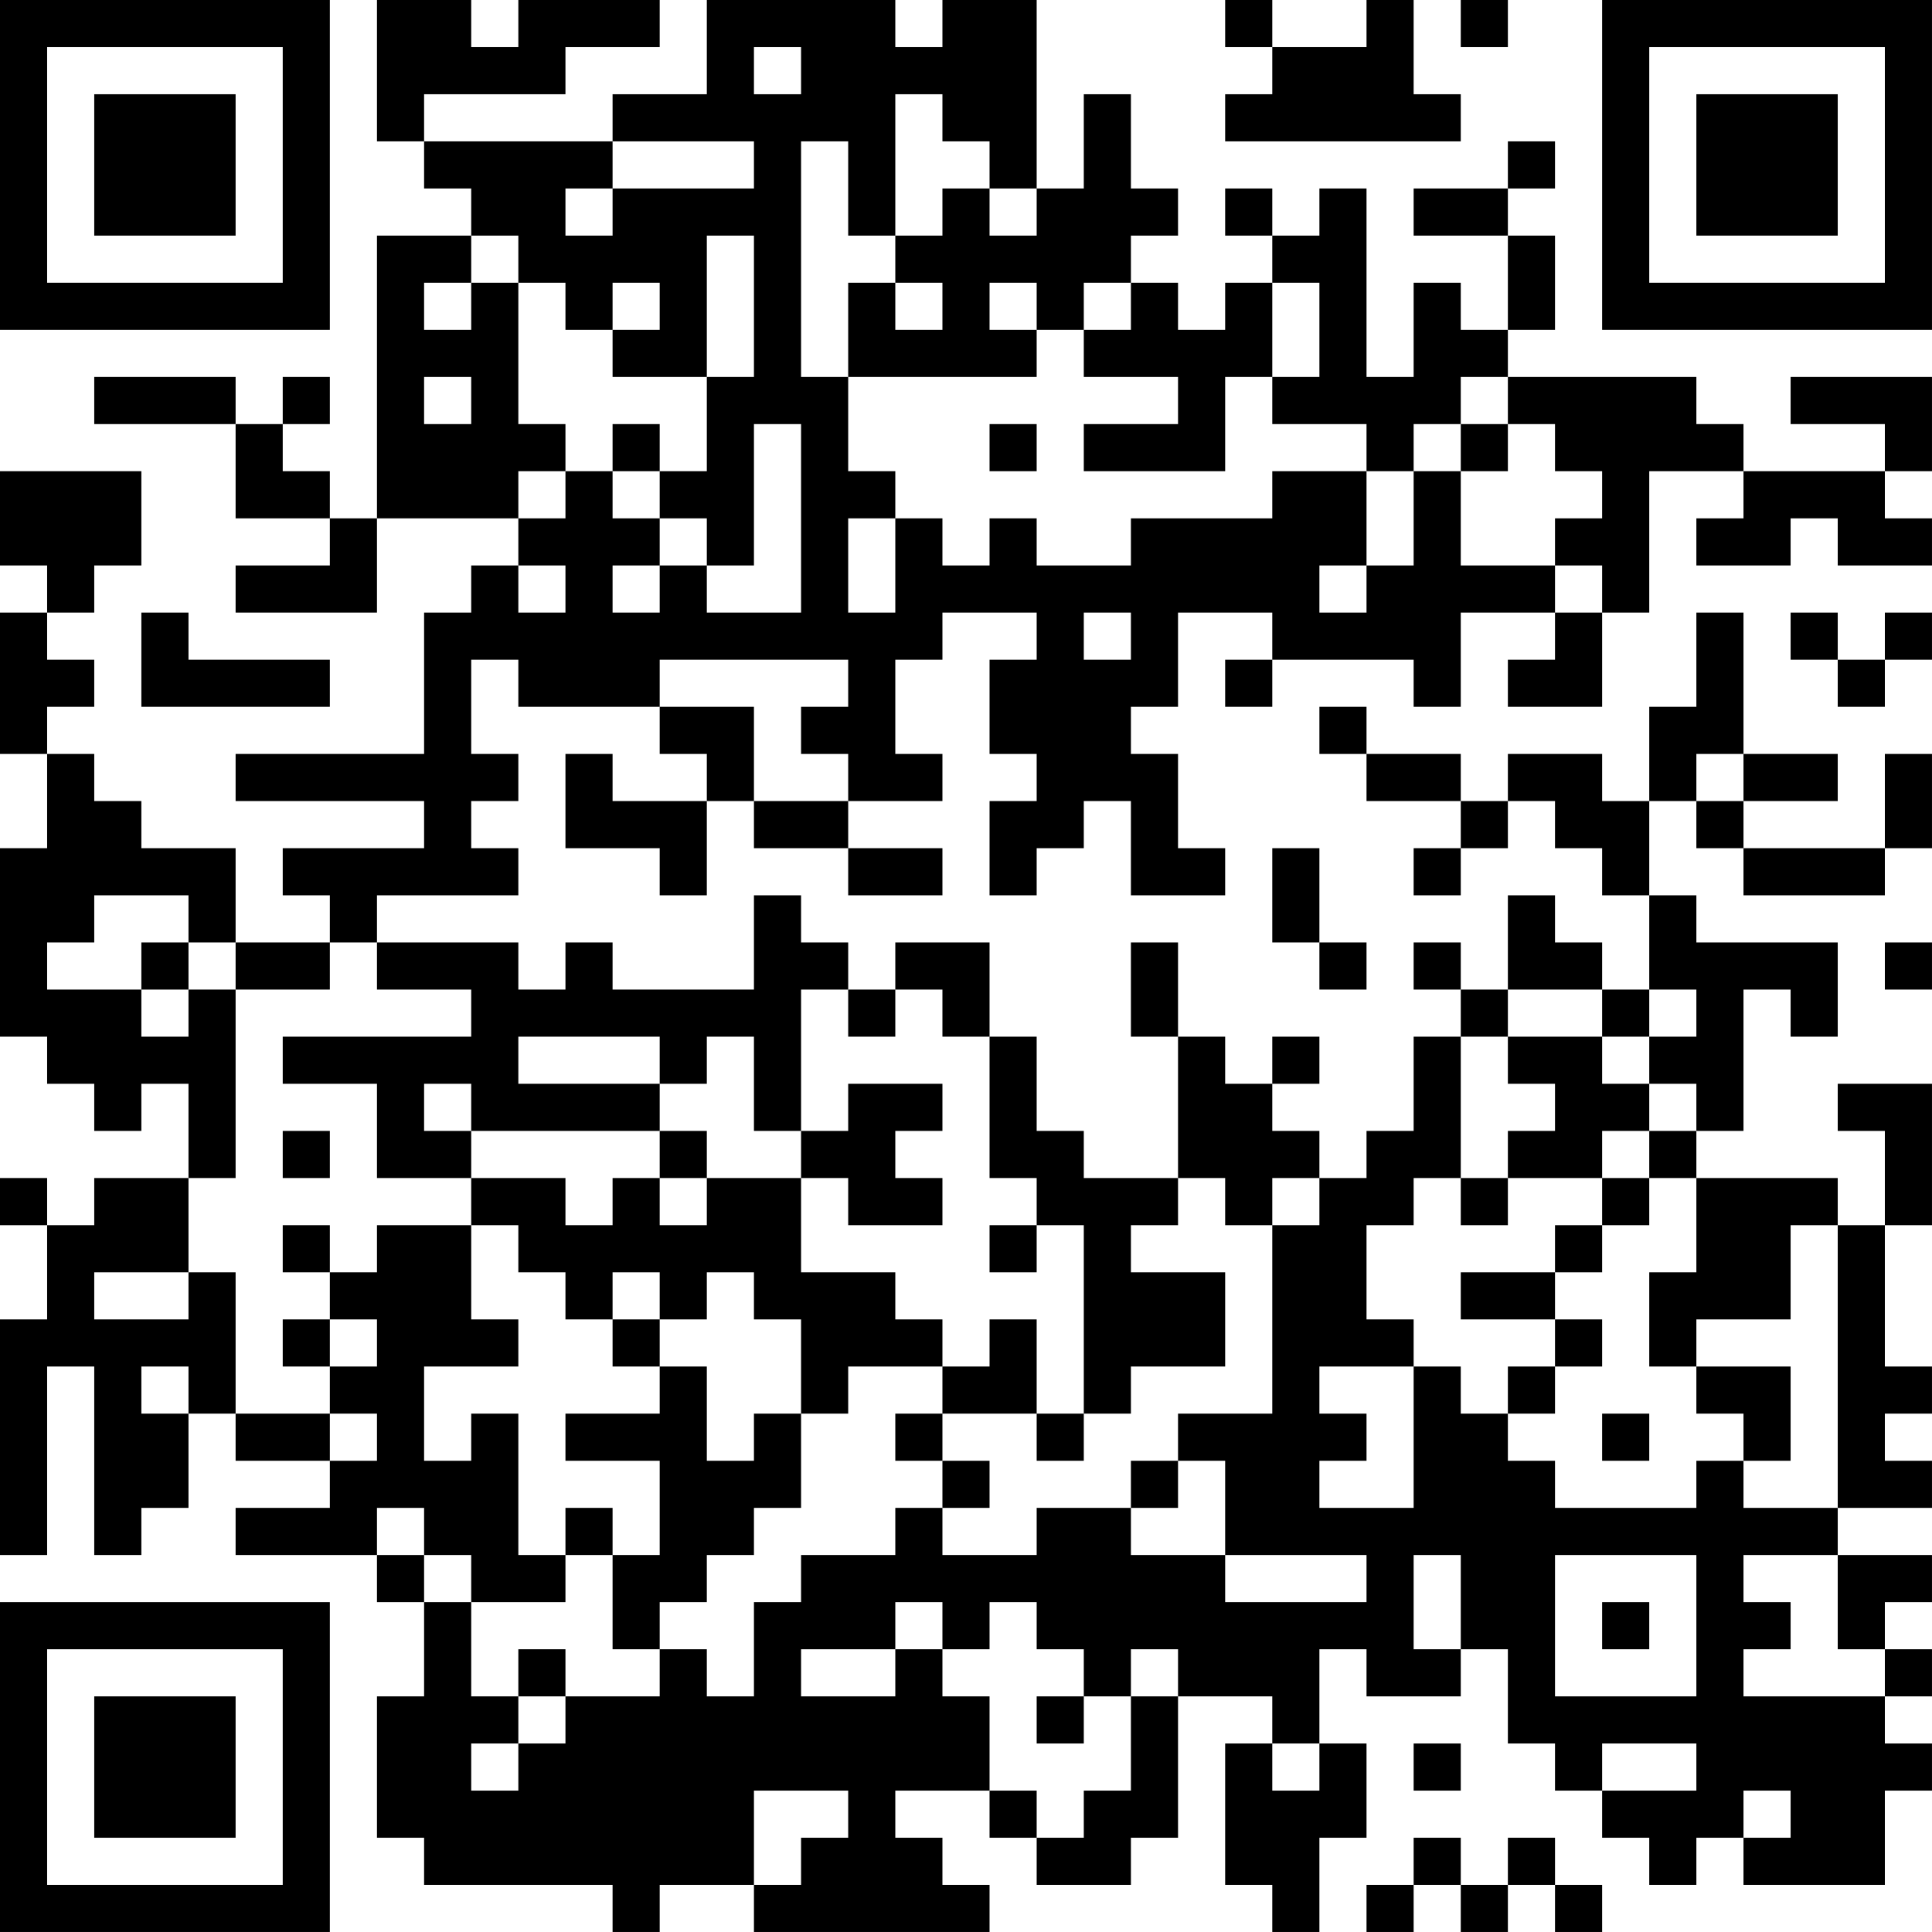 <?xml version="1.0" encoding="UTF-8"?>
<svg xmlns="http://www.w3.org/2000/svg" version="1.1" width="200" height="200" viewBox="0 0 200 200"><rect x="0" y="0" width="200" height="200" fill="#ffffff"/><g transform="scale(4.878)"><g transform="translate(0,0)"><path fill-rule="evenodd" d="M8 0L8 3L9 3L9 4L10 4L10 5L8 5L8 11L7 11L7 10L6 10L6 9L7 9L7 8L6 8L6 9L5 9L5 8L2 8L2 9L5 9L5 11L7 11L7 12L5 12L5 13L8 13L8 11L11 11L11 12L10 12L10 13L9 13L9 16L5 16L5 17L9 17L9 18L6 18L6 19L7 19L7 20L5 20L5 18L3 18L3 17L2 17L2 16L1 16L1 15L2 15L2 14L1 14L1 13L2 13L2 12L3 12L3 10L0 10L0 12L1 12L1 13L0 13L0 16L1 16L1 18L0 18L0 22L1 22L1 23L2 23L2 24L3 24L3 23L4 23L4 25L2 25L2 26L1 26L1 25L0 25L0 26L1 26L1 28L0 28L0 33L1 33L1 29L2 29L2 33L3 33L3 32L4 32L4 30L5 30L5 31L7 31L7 32L5 32L5 33L8 33L8 34L9 34L9 36L8 36L8 39L9 39L9 40L13 40L13 41L14 41L14 40L16 40L16 41L21 41L21 40L20 40L20 39L19 39L19 38L21 38L21 39L22 39L22 40L24 40L24 39L25 39L25 36L27 36L27 37L26 37L26 40L27 40L27 41L28 41L28 39L29 39L29 37L28 37L28 35L29 35L29 36L31 36L31 35L32 35L32 37L33 37L33 38L34 38L34 39L35 39L35 40L36 40L36 39L37 39L37 40L40 40L40 38L41 38L41 37L40 37L40 36L41 36L41 35L40 35L40 34L41 34L41 33L39 33L39 32L41 32L41 31L40 31L40 30L41 30L41 29L40 29L40 26L41 26L41 23L39 23L39 24L40 24L40 26L39 26L39 25L36 25L36 24L37 24L37 21L38 21L38 22L39 22L39 20L36 20L36 19L35 19L35 17L36 17L36 18L37 18L37 19L40 19L40 18L41 18L41 16L40 16L40 18L37 18L37 17L39 17L39 16L37 16L37 13L36 13L36 15L35 15L35 17L34 17L34 16L32 16L32 17L31 17L31 16L29 16L29 15L28 15L28 16L29 16L29 17L31 17L31 18L30 18L30 19L31 19L31 18L32 18L32 17L33 17L33 18L34 18L34 19L35 19L35 21L34 21L34 20L33 20L33 19L32 19L32 21L31 21L31 20L30 20L30 21L31 21L31 22L30 22L30 24L29 24L29 25L28 25L28 24L27 24L27 23L28 23L28 22L27 22L27 23L26 23L26 22L25 22L25 20L24 20L24 22L25 22L25 25L23 25L23 24L22 24L22 22L21 22L21 20L19 20L19 21L18 21L18 20L17 20L17 19L16 19L16 21L13 21L13 20L12 20L12 21L11 21L11 20L8 20L8 19L11 19L11 18L10 18L10 17L11 17L11 16L10 16L10 14L11 14L11 15L14 15L14 16L15 16L15 17L13 17L13 16L12 16L12 18L14 18L14 19L15 19L15 17L16 17L16 18L18 18L18 19L20 19L20 18L18 18L18 17L20 17L20 16L19 16L19 14L20 14L20 13L22 13L22 14L21 14L21 16L22 16L22 17L21 17L21 19L22 19L22 18L23 18L23 17L24 17L24 19L26 19L26 18L25 18L25 16L24 16L24 15L25 15L25 13L27 13L27 14L26 14L26 15L27 15L27 14L30 14L30 15L31 15L31 13L33 13L33 14L32 14L32 15L34 15L34 13L35 13L35 10L37 10L37 11L36 11L36 12L38 12L38 11L39 11L39 12L41 12L41 11L40 11L40 10L41 10L41 8L38 8L38 9L40 9L40 10L37 10L37 9L36 9L36 8L32 8L32 7L33 7L33 5L32 5L32 4L33 4L33 3L32 3L32 4L30 4L30 5L32 5L32 7L31 7L31 6L30 6L30 8L29 8L29 4L28 4L28 5L27 5L27 4L26 4L26 5L27 5L27 6L26 6L26 7L25 7L25 6L24 6L24 5L25 5L25 4L24 4L24 2L23 2L23 4L22 4L22 0L20 0L20 1L19 1L19 0L15 0L15 2L13 2L13 3L9 3L9 2L12 2L12 1L14 1L14 0L11 0L11 1L10 1L10 0ZM26 0L26 1L27 1L27 2L26 2L26 3L31 3L31 2L30 2L30 0L29 0L29 1L27 1L27 0ZM31 0L31 1L32 1L32 0ZM16 1L16 2L17 2L17 1ZM19 2L19 5L18 5L18 3L17 3L17 8L18 8L18 10L19 10L19 11L18 11L18 13L19 13L19 11L20 11L20 12L21 12L21 11L22 11L22 12L24 12L24 11L27 11L27 10L29 10L29 12L28 12L28 13L29 13L29 12L30 12L30 10L31 10L31 12L33 12L33 13L34 13L34 12L33 12L33 11L34 11L34 10L33 10L33 9L32 9L32 8L31 8L31 9L30 9L30 10L29 10L29 9L27 9L27 8L28 8L28 6L27 6L27 8L26 8L26 10L23 10L23 9L25 9L25 8L23 8L23 7L24 7L24 6L23 6L23 7L22 7L22 6L21 6L21 7L22 7L22 8L18 8L18 6L19 6L19 7L20 7L20 6L19 6L19 5L20 5L20 4L21 4L21 5L22 5L22 4L21 4L21 3L20 3L20 2ZM13 3L13 4L12 4L12 5L13 5L13 4L16 4L16 3ZM10 5L10 6L9 6L9 7L10 7L10 6L11 6L11 9L12 9L12 10L11 10L11 11L12 11L12 10L13 10L13 11L14 11L14 12L13 12L13 13L14 13L14 12L15 12L15 13L17 13L17 9L16 9L16 12L15 12L15 11L14 11L14 10L15 10L15 8L16 8L16 5L15 5L15 8L13 8L13 7L14 7L14 6L13 6L13 7L12 7L12 6L11 6L11 5ZM9 8L9 9L10 9L10 8ZM13 9L13 10L14 10L14 9ZM21 9L21 10L22 10L22 9ZM31 9L31 10L32 10L32 9ZM11 12L11 13L12 13L12 12ZM3 13L3 15L7 15L7 14L4 14L4 13ZM23 13L23 14L24 14L24 13ZM38 13L38 14L39 14L39 15L40 15L40 14L41 14L41 13L40 13L40 14L39 14L39 13ZM14 14L14 15L16 15L16 17L18 17L18 16L17 16L17 15L18 15L18 14ZM36 16L36 17L37 17L37 16ZM27 18L27 20L28 20L28 21L29 21L29 20L28 20L28 18ZM2 19L2 20L1 20L1 21L3 21L3 22L4 22L4 21L5 21L5 25L4 25L4 27L2 27L2 28L4 28L4 27L5 27L5 30L7 30L7 31L8 31L8 30L7 30L7 29L8 29L8 28L7 28L7 27L8 27L8 26L10 26L10 28L11 28L11 29L9 29L9 31L10 31L10 30L11 30L11 33L12 33L12 34L10 34L10 33L9 33L9 32L8 32L8 33L9 33L9 34L10 34L10 36L11 36L11 37L10 37L10 38L11 38L11 37L12 37L12 36L14 36L14 35L15 35L15 36L16 36L16 34L17 34L17 33L19 33L19 32L20 32L20 33L22 33L22 32L24 32L24 33L26 33L26 34L29 34L29 33L26 33L26 31L25 31L25 30L27 30L27 26L28 26L28 25L27 25L27 26L26 26L26 25L25 25L25 26L24 26L24 27L26 27L26 29L24 29L24 30L23 30L23 26L22 26L22 25L21 25L21 22L20 22L20 21L19 21L19 22L18 22L18 21L17 21L17 24L16 24L16 22L15 22L15 23L14 23L14 22L11 22L11 23L14 23L14 24L10 24L10 23L9 23L9 24L10 24L10 25L8 25L8 23L6 23L6 22L10 22L10 21L8 21L8 20L7 20L7 21L5 21L5 20L4 20L4 19ZM3 20L3 21L4 21L4 20ZM40 20L40 21L41 21L41 20ZM32 21L32 22L31 22L31 25L30 25L30 26L29 26L29 28L30 28L30 29L28 29L28 30L29 30L29 31L28 31L28 32L30 32L30 29L31 29L31 30L32 30L32 31L33 31L33 32L36 32L36 31L37 31L37 32L39 32L39 26L38 26L38 28L36 28L36 29L35 29L35 27L36 27L36 25L35 25L35 24L36 24L36 23L35 23L35 22L36 22L36 21L35 21L35 22L34 22L34 21ZM32 22L32 23L33 23L33 24L32 24L32 25L31 25L31 26L32 26L32 25L34 25L34 26L33 26L33 27L31 27L31 28L33 28L33 29L32 29L32 30L33 30L33 29L34 29L34 28L33 28L33 27L34 27L34 26L35 26L35 25L34 25L34 24L35 24L35 23L34 23L34 22ZM18 23L18 24L17 24L17 25L15 25L15 24L14 24L14 25L13 25L13 26L12 26L12 25L10 25L10 26L11 26L11 27L12 27L12 28L13 28L13 29L14 29L14 30L12 30L12 31L14 31L14 33L13 33L13 32L12 32L12 33L13 33L13 35L14 35L14 34L15 34L15 33L16 33L16 32L17 32L17 30L18 30L18 29L20 29L20 30L19 30L19 31L20 31L20 32L21 32L21 31L20 31L20 30L22 30L22 31L23 31L23 30L22 30L22 28L21 28L21 29L20 29L20 28L19 28L19 27L17 27L17 25L18 25L18 26L20 26L20 25L19 25L19 24L20 24L20 23ZM6 24L6 25L7 25L7 24ZM14 25L14 26L15 26L15 25ZM6 26L6 27L7 27L7 26ZM21 26L21 27L22 27L22 26ZM13 27L13 28L14 28L14 29L15 29L15 31L16 31L16 30L17 30L17 28L16 28L16 27L15 27L15 28L14 28L14 27ZM6 28L6 29L7 29L7 28ZM3 29L3 30L4 30L4 29ZM36 29L36 30L37 30L37 31L38 31L38 29ZM34 30L34 31L35 31L35 30ZM24 31L24 32L25 32L25 31ZM30 33L30 35L31 35L31 33ZM33 33L33 36L36 36L36 33ZM37 33L37 34L38 34L38 35L37 35L37 36L40 36L40 35L39 35L39 33ZM19 34L19 35L17 35L17 36L19 36L19 35L20 35L20 36L21 36L21 38L22 38L22 39L23 39L23 38L24 38L24 36L25 36L25 35L24 35L24 36L23 36L23 35L22 35L22 34L21 34L21 35L20 35L20 34ZM34 34L34 35L35 35L35 34ZM11 35L11 36L12 36L12 35ZM22 36L22 37L23 37L23 36ZM27 37L27 38L28 38L28 37ZM30 37L30 38L31 38L31 37ZM34 37L34 38L36 38L36 37ZM16 38L16 40L17 40L17 39L18 39L18 38ZM37 38L37 39L38 39L38 38ZM30 39L30 40L29 40L29 41L30 41L30 40L31 40L31 41L32 41L32 40L33 40L33 41L34 41L34 40L33 40L33 39L32 39L32 40L31 40L31 39ZM0 0L0 7L7 7L7 0ZM1 1L1 6L6 6L6 1ZM2 2L2 5L5 5L5 2ZM34 0L34 7L41 7L41 0ZM35 1L35 6L40 6L40 1ZM36 2L36 5L39 5L39 2ZM0 34L0 41L7 41L7 34ZM1 35L1 40L6 40L6 35ZM2 36L2 39L5 39L5 36Z" fill="#000000"/></g></g></svg>
